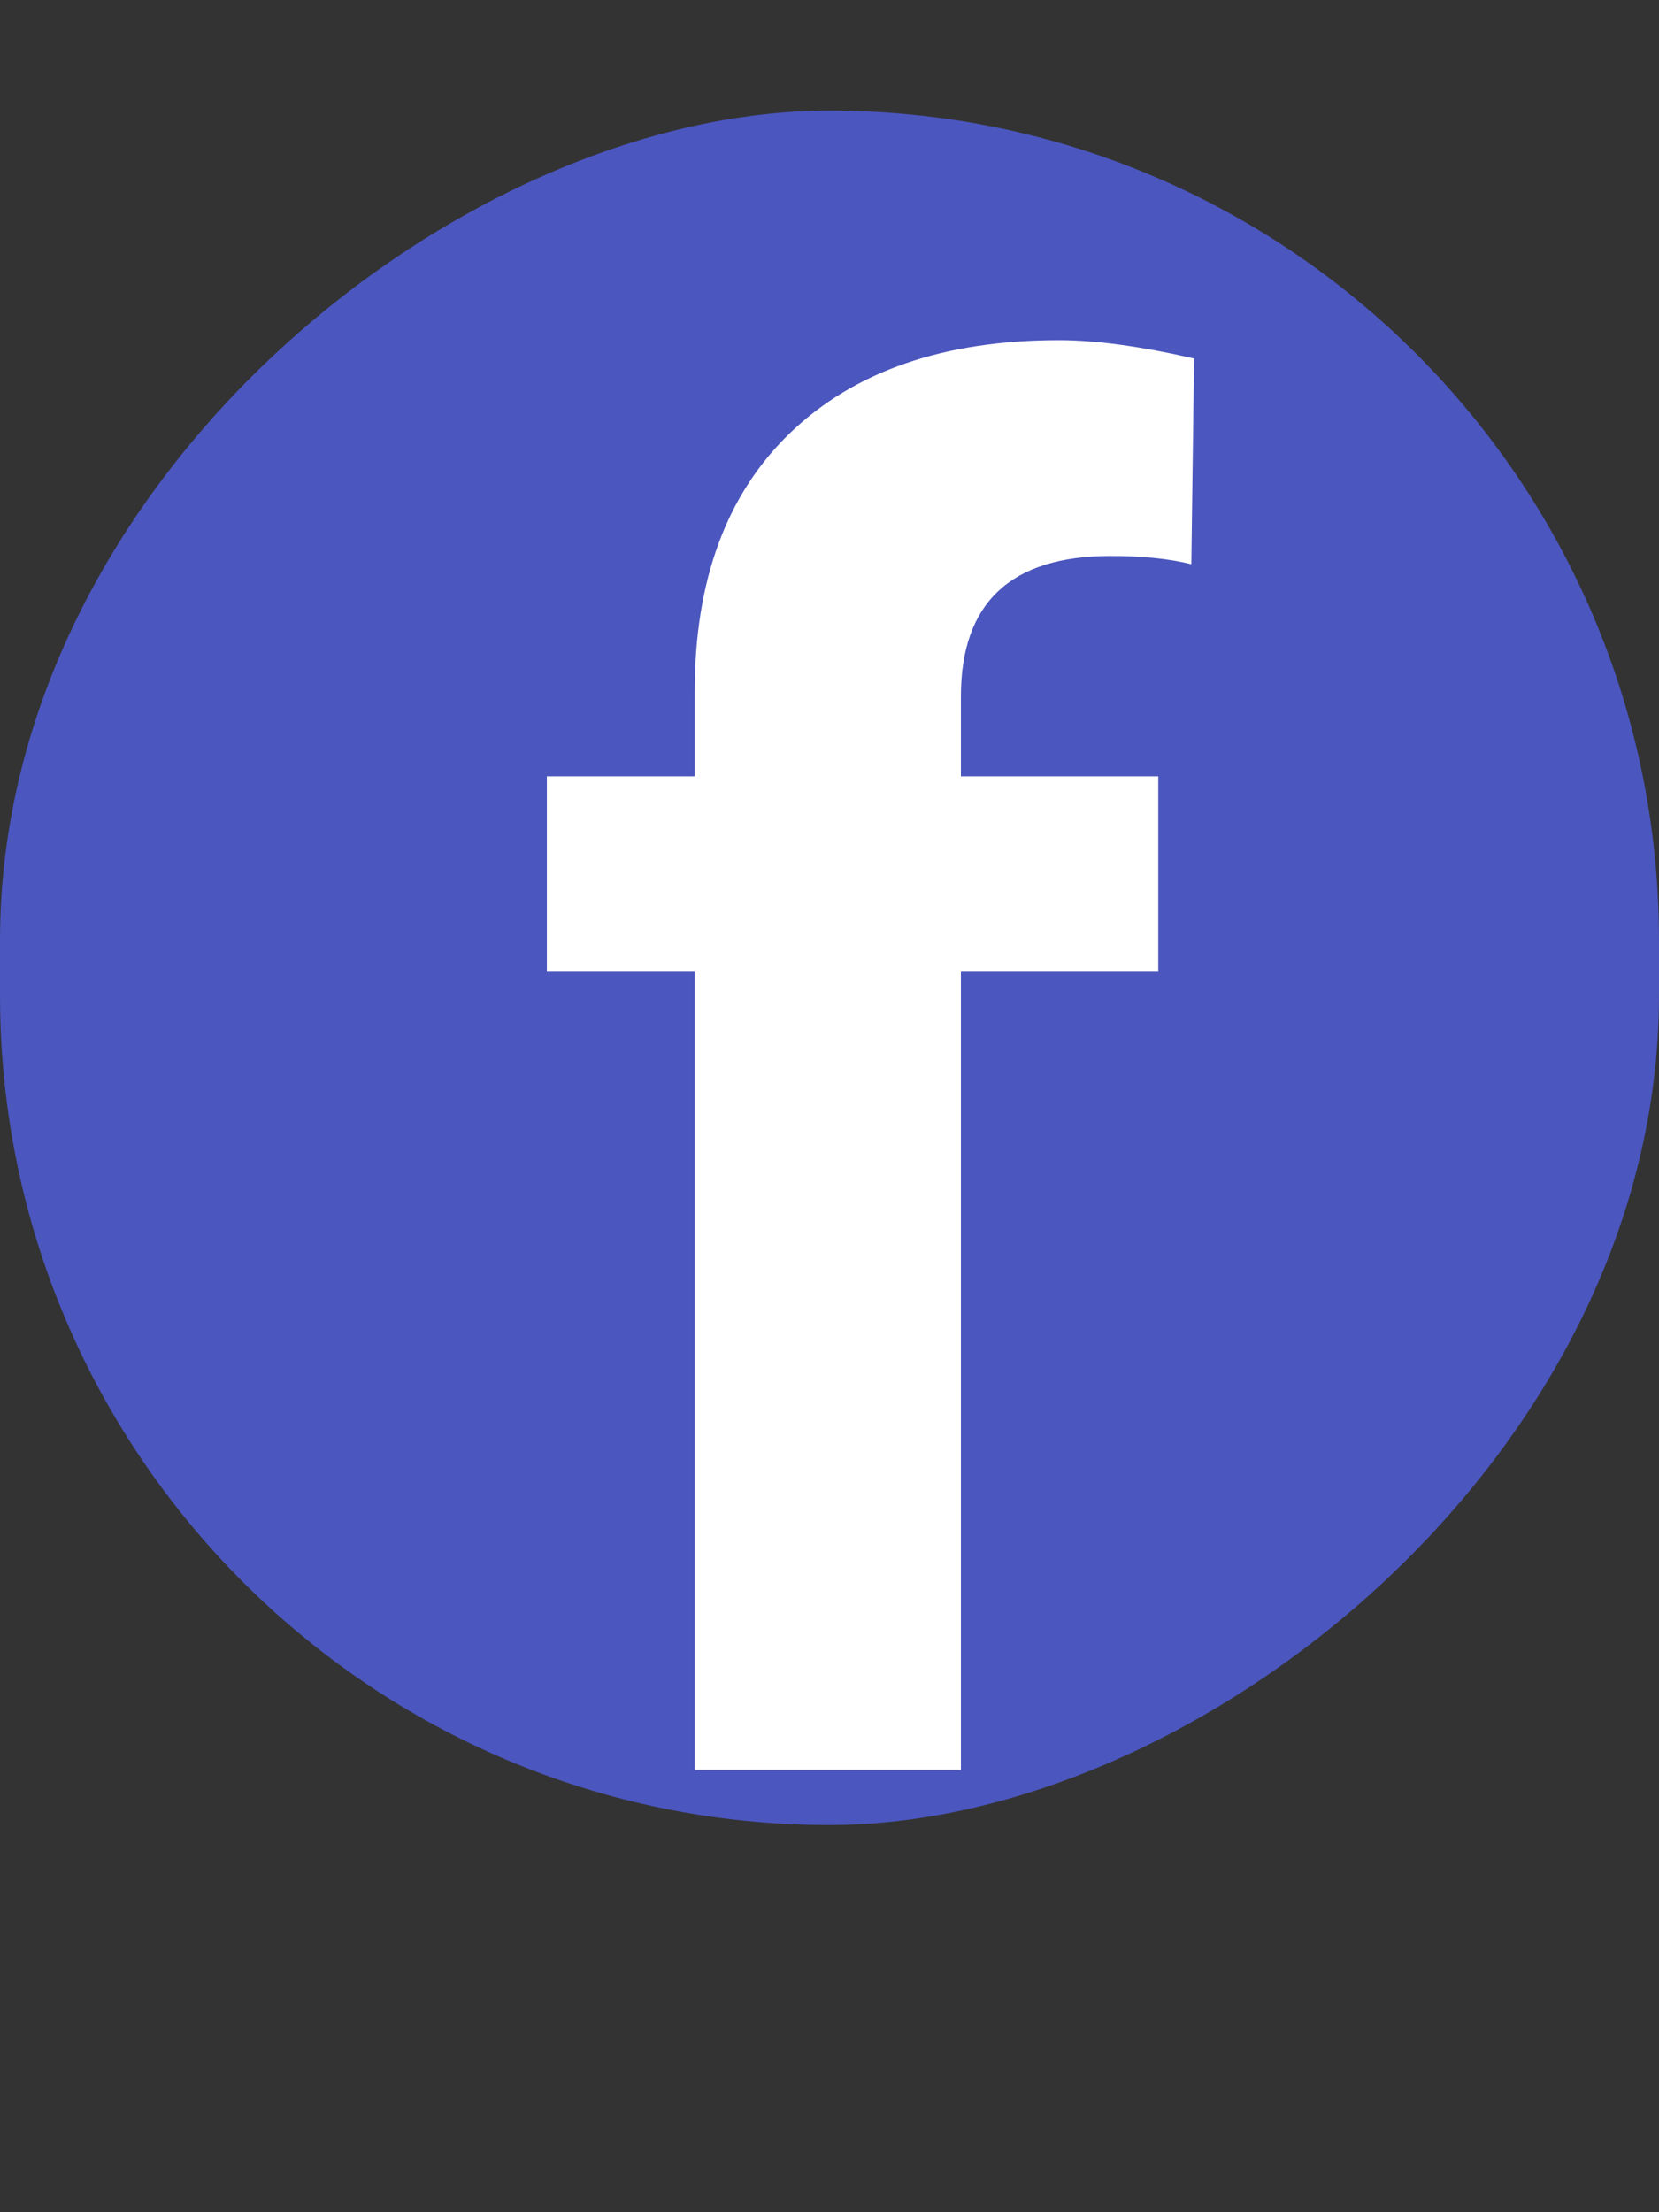 <svg width="30" height="40" viewBox="0 0 30 40" fill="none" xmlns="http://www.w3.org/2000/svg">
<rect x="0" y="0" width="30" height="40" fill="#333333" stroke="none"/>
<rect y="33" width="31" height="30" rx="15" transform="rotate(-90 0 33)" fill="#5261E7" fill-opacity="0.77"/>
<path d="M12.562 32V17.557H9.889V14.037H12.562V12.51C12.562 10.495 13.137 8.935 14.288 7.828C15.45 6.71 17.072 6.151 19.152 6.151C19.816 6.151 20.63 6.262 21.593 6.483L21.543 10.202C21.145 10.102 20.658 10.053 20.082 10.053C18.278 10.053 17.376 10.899 17.376 12.593V14.037H20.945V17.557H17.376V32H12.562Z" fill="white"/>
</svg>
